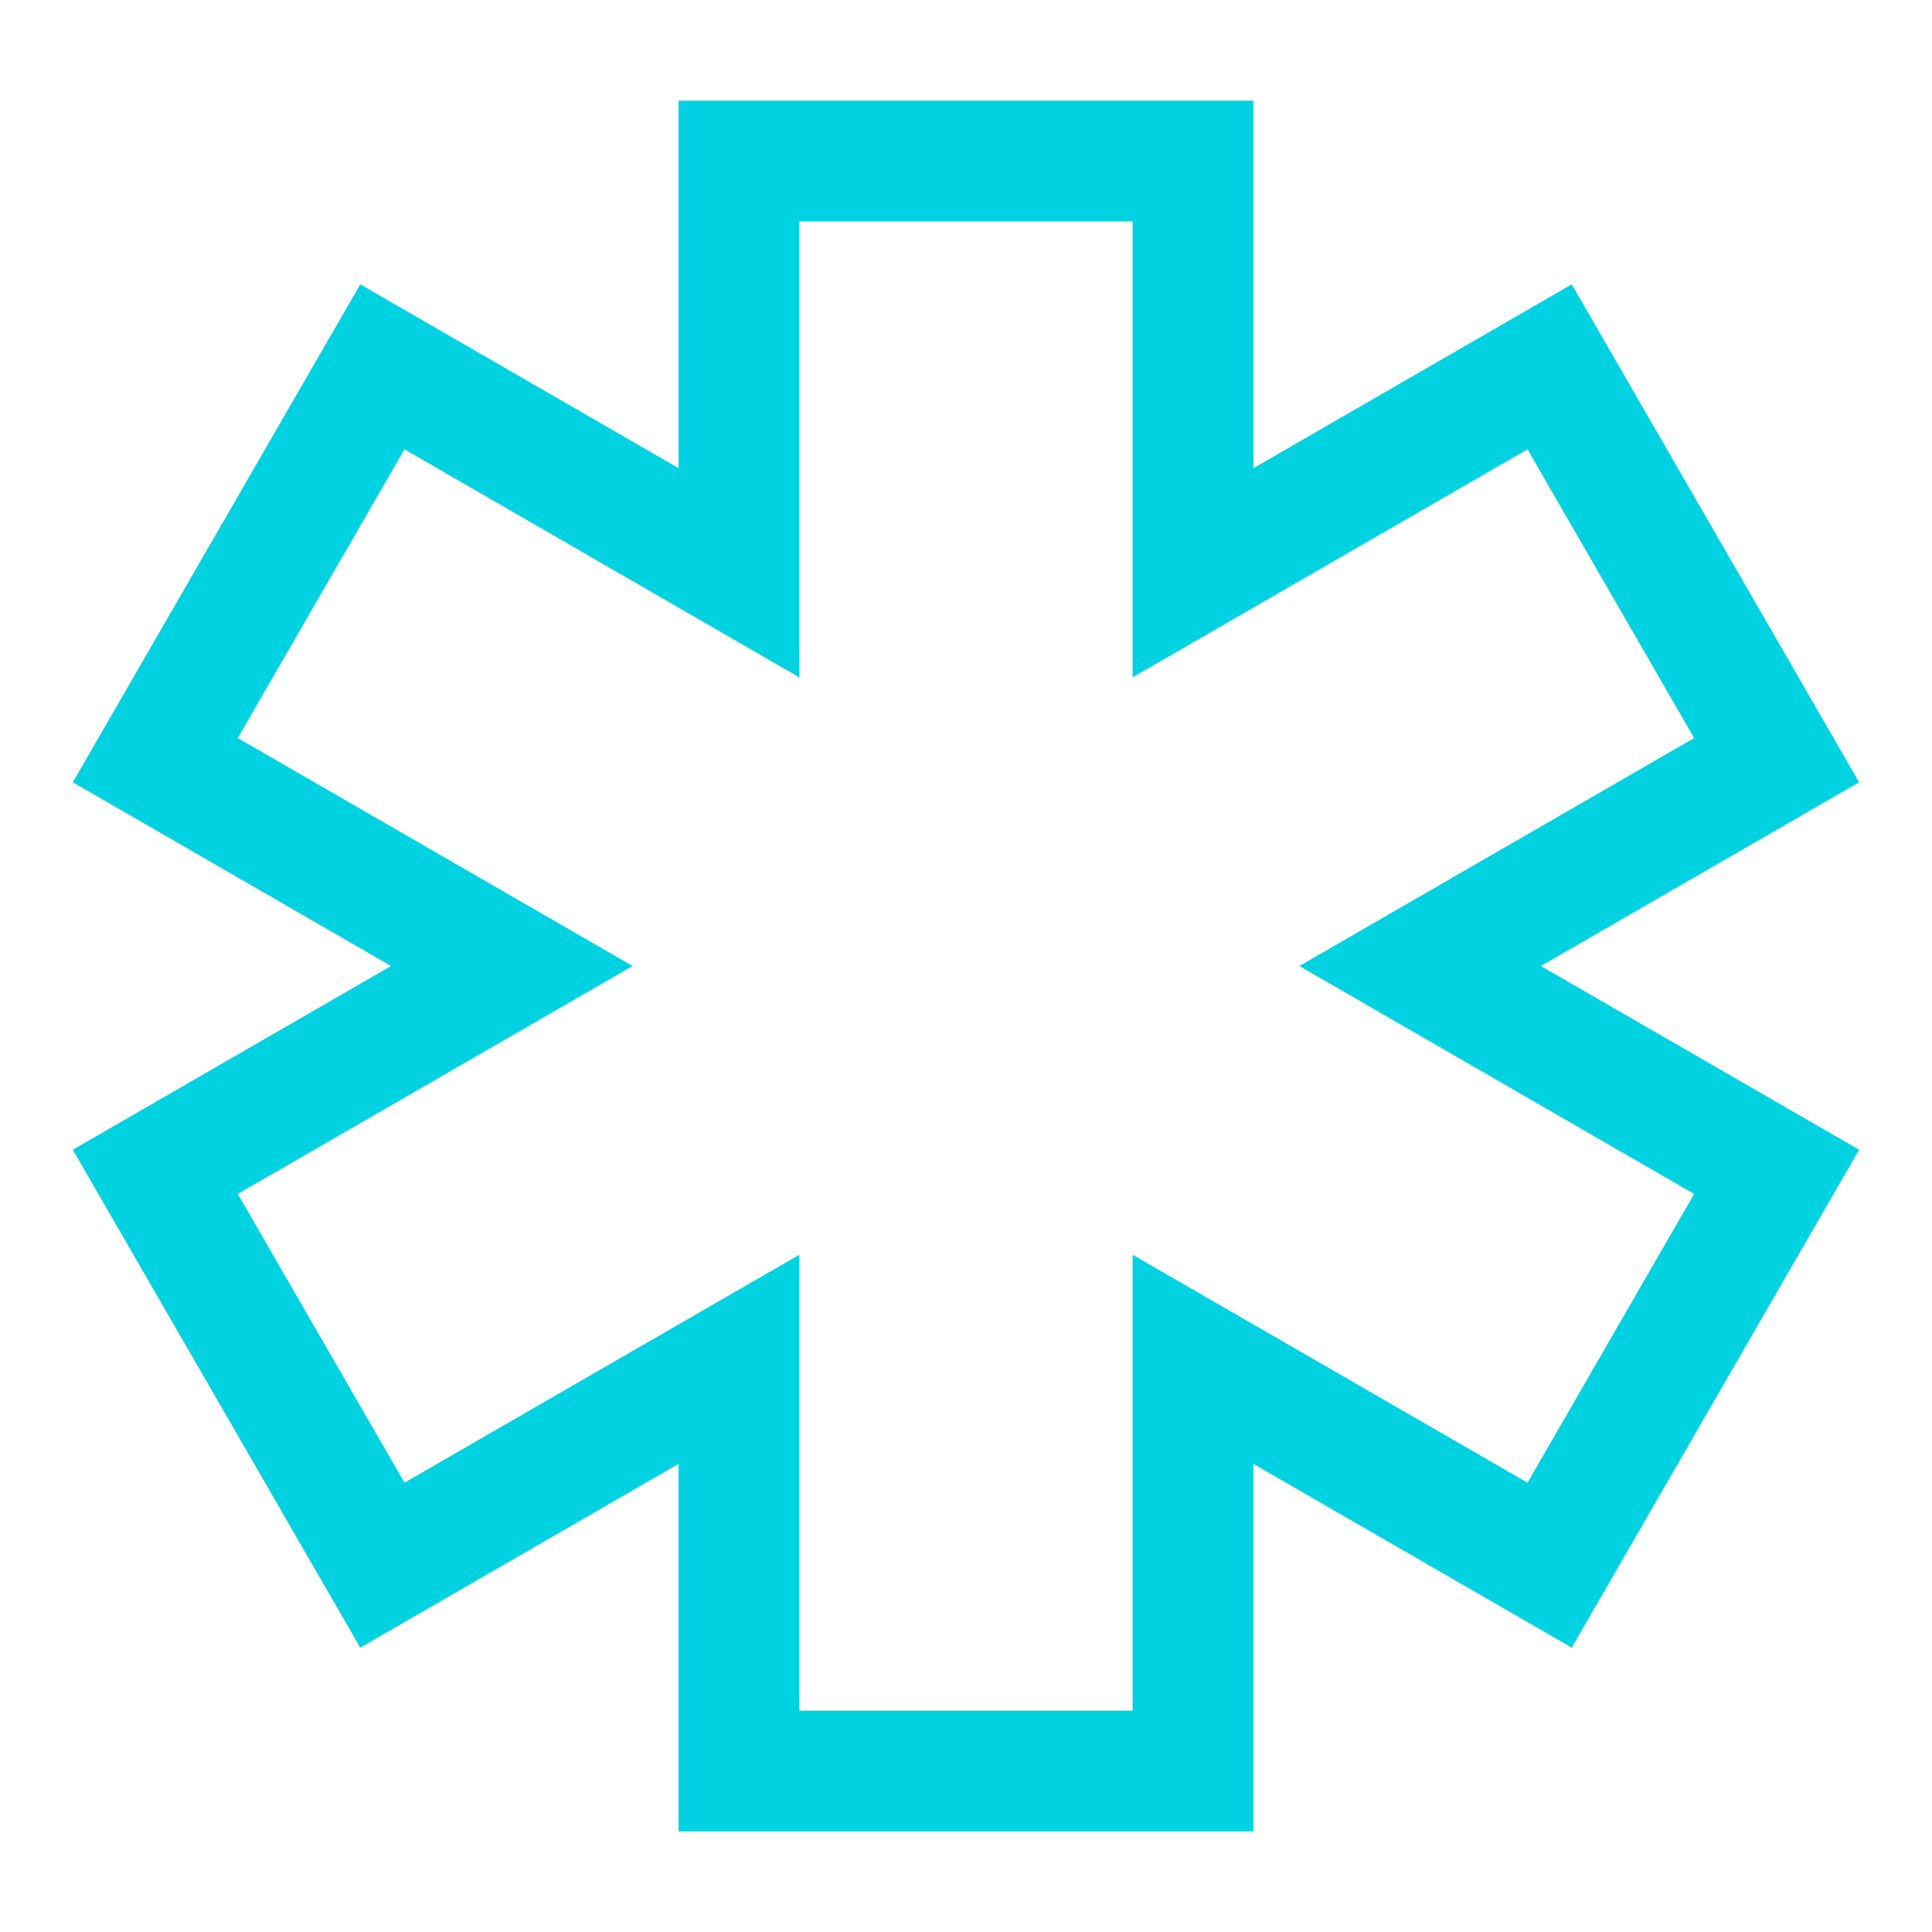 <svg width="24" height="24" viewBox="0 0 24 24" fill="none" xmlns="http://www.w3.org/2000/svg">
<path d="M9.179 16.886V22H14.82V16.886L19.25 19.443L22.07 14.557L17.641 12L22.07 9.443L19.25 4.557L14.82 7.115V2H9.179V7.115L4.75 4.557L1.929 9.443L6.358 12L1.929 14.557L4.75 19.443L9.179 16.886Z" stroke="#00D2E1" stroke-width="1.5"/>
</svg>
